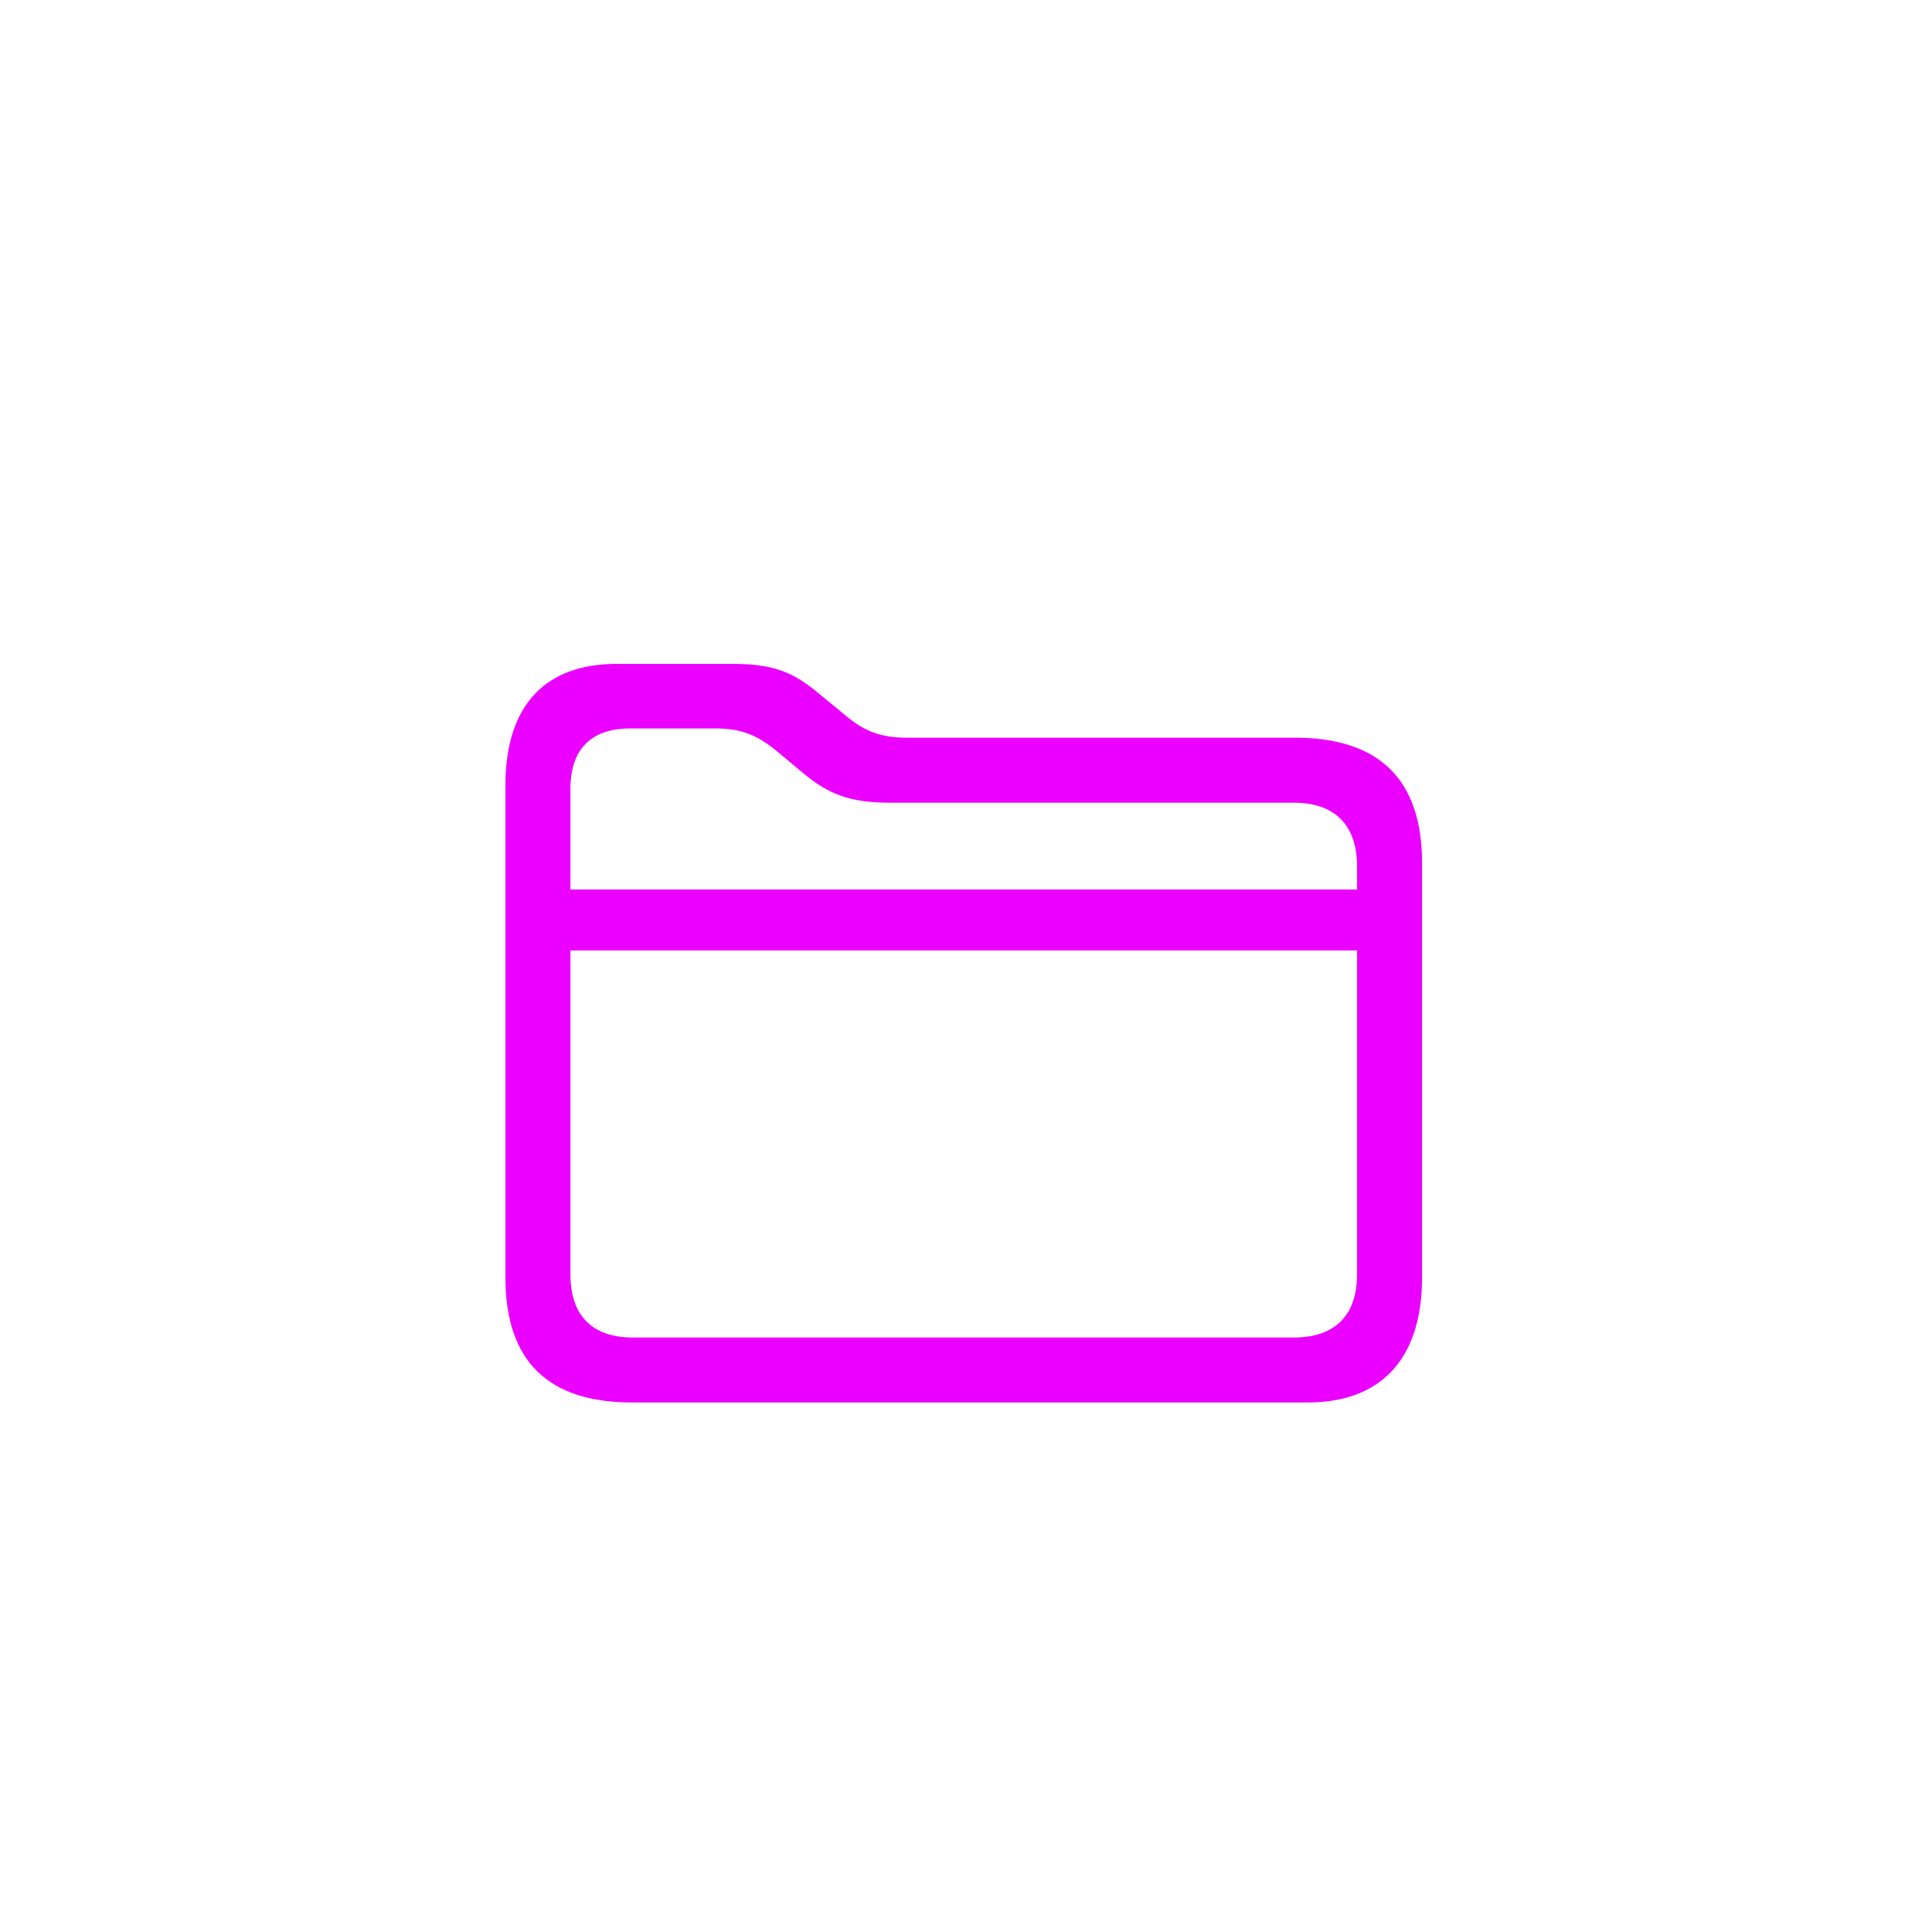 <svg width="120" height="120" viewBox="0 0 120 120" fill="none" xmlns="http://www.w3.org/2000/svg">
<g clip-path="url(#clip0_23_2)">
<g filter="url(#filter0_d_23_2)">
<path d="M113.059 36.376C113.053 35.309 113.041 34.243 113.012 33.175C112.95 30.852 112.813 28.508 112.4 26.209C111.981 23.875 111.296 21.705 110.217 19.584C109.157 17.502 107.772 15.596 106.12 13.944C104.468 12.292 102.563 10.907 100.48 9.847C98.362 8.769 96.191 8.084 93.859 7.665C91.559 7.251 89.215 7.114 86.89 7.052C85.823 7.023 84.756 7.011 83.689 7.004C82.423 6.997 81.155 6.997 79.889 6.997H51.81H40.179C38.912 6.997 37.645 6.997 36.379 7.004C35.312 7.011 34.244 7.023 33.178 7.052C32.597 7.068 32.015 7.088 31.432 7.116C29.684 7.2 27.933 7.355 26.21 7.665C24.461 7.979 22.803 8.443 21.189 9.11C20.651 9.332 20.118 9.577 19.589 9.847C18.027 10.642 16.564 11.62 15.234 12.756C14.789 13.136 14.361 13.532 13.948 13.945C12.295 15.597 10.91 17.503 9.851 19.585C8.772 21.705 8.088 23.876 7.668 26.21C7.255 28.508 7.118 30.853 7.056 33.176C7.027 34.244 7.014 35.31 7.007 36.377C6.999 37.643 7 38.91 7 40.176V57.467V79.885C7 81.153 6.999 82.419 7.007 83.687C7.014 84.754 7.026 85.82 7.056 86.886C7.118 89.21 7.256 91.555 7.668 93.852C8.087 96.185 8.771 98.357 9.851 100.477C10.911 102.56 12.296 104.465 13.948 106.116C15.599 107.769 17.505 109.154 19.589 110.215C21.708 111.293 23.878 111.977 26.21 112.396C28.508 112.81 30.854 112.947 33.178 113.009C34.244 113.037 35.312 113.05 36.379 113.056C37.645 113.065 38.911 113.064 40.179 113.064H79.888C81.154 113.064 82.422 113.065 83.688 113.056C84.755 113.05 85.821 113.037 86.889 113.009C89.214 112.947 91.558 112.809 93.858 112.396C96.19 111.977 98.36 111.293 100.479 110.215C102.562 109.154 104.467 107.769 106.119 106.116C107.771 104.464 109.157 102.56 110.216 100.477C111.295 98.357 111.98 96.185 112.399 93.852C112.812 91.555 112.949 89.21 113.011 86.886C113.04 85.82 113.052 84.754 113.058 83.687C113.066 82.419 113.066 81.153 113.066 79.885V40.176C113.066 38.91 113.067 37.643 113.059 36.376Z" fill="white"/>
</g>
<mask id="mask0_23_2" style="mask-type:alpha" maskUnits="userSpaceOnUse" x="7" y="6" width="107" height="108">
<path d="M113.059 36.376C113.053 35.309 113.041 34.243 113.012 33.175C112.95 30.852 112.813 28.508 112.4 26.209C111.981 23.875 111.296 21.705 110.217 19.584C109.157 17.502 107.772 15.596 106.12 13.944C104.468 12.292 102.563 10.907 100.48 9.847C98.362 8.769 96.191 8.084 93.859 7.665C91.559 7.251 89.215 7.114 86.89 7.052C85.823 7.023 84.756 7.011 83.689 7.004C82.423 6.997 81.155 6.997 79.889 6.997H51.81H40.179C38.912 6.997 37.645 6.997 36.379 7.004C35.312 7.011 34.244 7.023 33.178 7.052C32.597 7.068 32.015 7.088 31.432 7.116C29.684 7.2 27.933 7.355 26.21 7.665C24.461 7.979 22.803 8.443 21.189 9.11C20.651 9.332 20.118 9.577 19.589 9.847C18.027 10.642 16.564 11.62 15.234 12.756C14.789 13.136 14.361 13.532 13.948 13.945C12.295 15.597 10.91 17.503 9.851 19.585C8.772 21.705 8.088 23.876 7.668 26.21C7.255 28.508 7.118 30.853 7.056 33.176C7.027 34.244 7.014 35.31 7.007 36.377C6.999 37.643 7 38.91 7 40.176V57.467V79.885C7 81.153 6.999 82.419 7.007 83.687C7.014 84.754 7.026 85.82 7.056 86.886C7.118 89.21 7.256 91.555 7.668 93.852C8.087 96.185 8.771 98.357 9.851 100.477C10.911 102.56 12.296 104.465 13.948 106.116C15.599 107.769 17.505 109.154 19.589 110.215C21.708 111.293 23.878 111.977 26.21 112.396C28.508 112.81 30.854 112.947 33.178 113.009C34.244 113.037 35.312 113.05 36.379 113.056C37.645 113.065 38.911 113.064 40.179 113.064H79.888C81.154 113.064 82.422 113.065 83.688 113.056C84.755 113.05 85.821 113.037 86.889 113.009C89.214 112.947 91.558 112.809 93.858 112.396C96.19 111.977 98.36 111.293 100.479 110.215C102.562 109.154 104.467 107.769 106.119 106.116C107.771 104.464 109.157 102.56 110.216 100.477C111.295 98.357 111.98 96.185 112.399 93.852C112.812 91.555 112.949 89.21 113.011 86.886C113.04 85.82 113.052 84.754 113.058 83.687C113.066 82.419 113.066 81.153 113.066 79.885V40.176C113.066 38.91 113.067 37.643 113.059 36.376Z" fill="white"/>
</mask>
<g mask="url(#mask0_23_2)">
</g>
<g filter="url(#filter1_d_23_2)">
<path d="M39.264 83.688C34.025 83.688 31.393 81.106 31.393 75.916V45.357C31.393 40.318 33.925 37.811 38.312 37.811H45.457C47.939 37.811 49.217 38.262 50.872 39.666L52.401 40.919C53.654 41.998 54.682 42.399 56.387 42.399H80.454C85.668 42.399 88.326 45.006 88.326 50.17V75.916C88.326 81.081 85.693 83.688 81.206 83.688H39.264ZM35.429 45.582V51.825H84.289V50.396C84.289 47.788 82.86 46.435 80.379 46.435H55.334C52.852 46.435 51.523 45.958 49.894 44.605L48.365 43.326C47.086 42.248 46.083 41.822 44.429 41.822H39.139C36.733 41.822 35.429 43.1 35.429 45.582ZM39.315 79.652H80.379C82.86 79.652 84.289 78.323 84.289 75.741V55.61H35.429V75.716C35.429 78.323 36.808 79.652 39.315 79.652Z" fill="#EB00FF"/>
</g>
</g>
<defs>
<filter id="filter0_d_23_2" x="-3" y="-3.003" width="126.066" height="126.067" filterUnits="userSpaceOnUse" color-interpolation-filters="sRGB">
<feFlood flood-opacity="0" result="BackgroundImageFix"/>
<feColorMatrix in="SourceAlpha" type="matrix" values="0 0 0 0 0 0 0 0 0 0 0 0 0 0 0 0 0 0 127 0" result="hardAlpha"/>
<feOffset/>
<feGaussianBlur stdDeviation="5"/>
<feComposite in2="hardAlpha" operator="out"/>
<feColorMatrix type="matrix" values="0 0 0 0 0.682 0 0 0 0 0.004 0 0 0 0 0.776 0 0 0 0.1 0"/>
<feBlend mode="normal" in2="BackgroundImageFix" result="effect1_dropShadow_23_2"/>
<feBlend mode="normal" in="SourceGraphic" in2="effect1_dropShadow_23_2" result="shape"/>
</filter>
<filter id="filter1_d_23_2" x="27.97" y="37.811" width="63.778" height="52.723" filterUnits="userSpaceOnUse" color-interpolation-filters="sRGB">
<feFlood flood-opacity="0" result="BackgroundImageFix"/>
<feColorMatrix in="SourceAlpha" type="matrix" values="0 0 0 0 0 0 0 0 0 0 0 0 0 0 0 0 0 0 127 0" result="hardAlpha"/>
<feOffset dy="3.423"/>
<feGaussianBlur stdDeviation="1.711"/>
<feComposite in2="hardAlpha" operator="out"/>
<feColorMatrix type="matrix" values="0 0 0 0 0.82 0 0 0 0 0.004 0 0 0 0 0.906 0 0 0 0.1 0"/>
<feBlend mode="normal" in2="BackgroundImageFix" result="effect1_dropShadow_23_2"/>
<feBlend mode="normal" in="SourceGraphic" in2="effect1_dropShadow_23_2" result="shape"/>
</filter>
<clipPath id="clip0_23_2">
<rect width="120" height="120" fill="white"/>
</clipPath>
</defs>
</svg>
